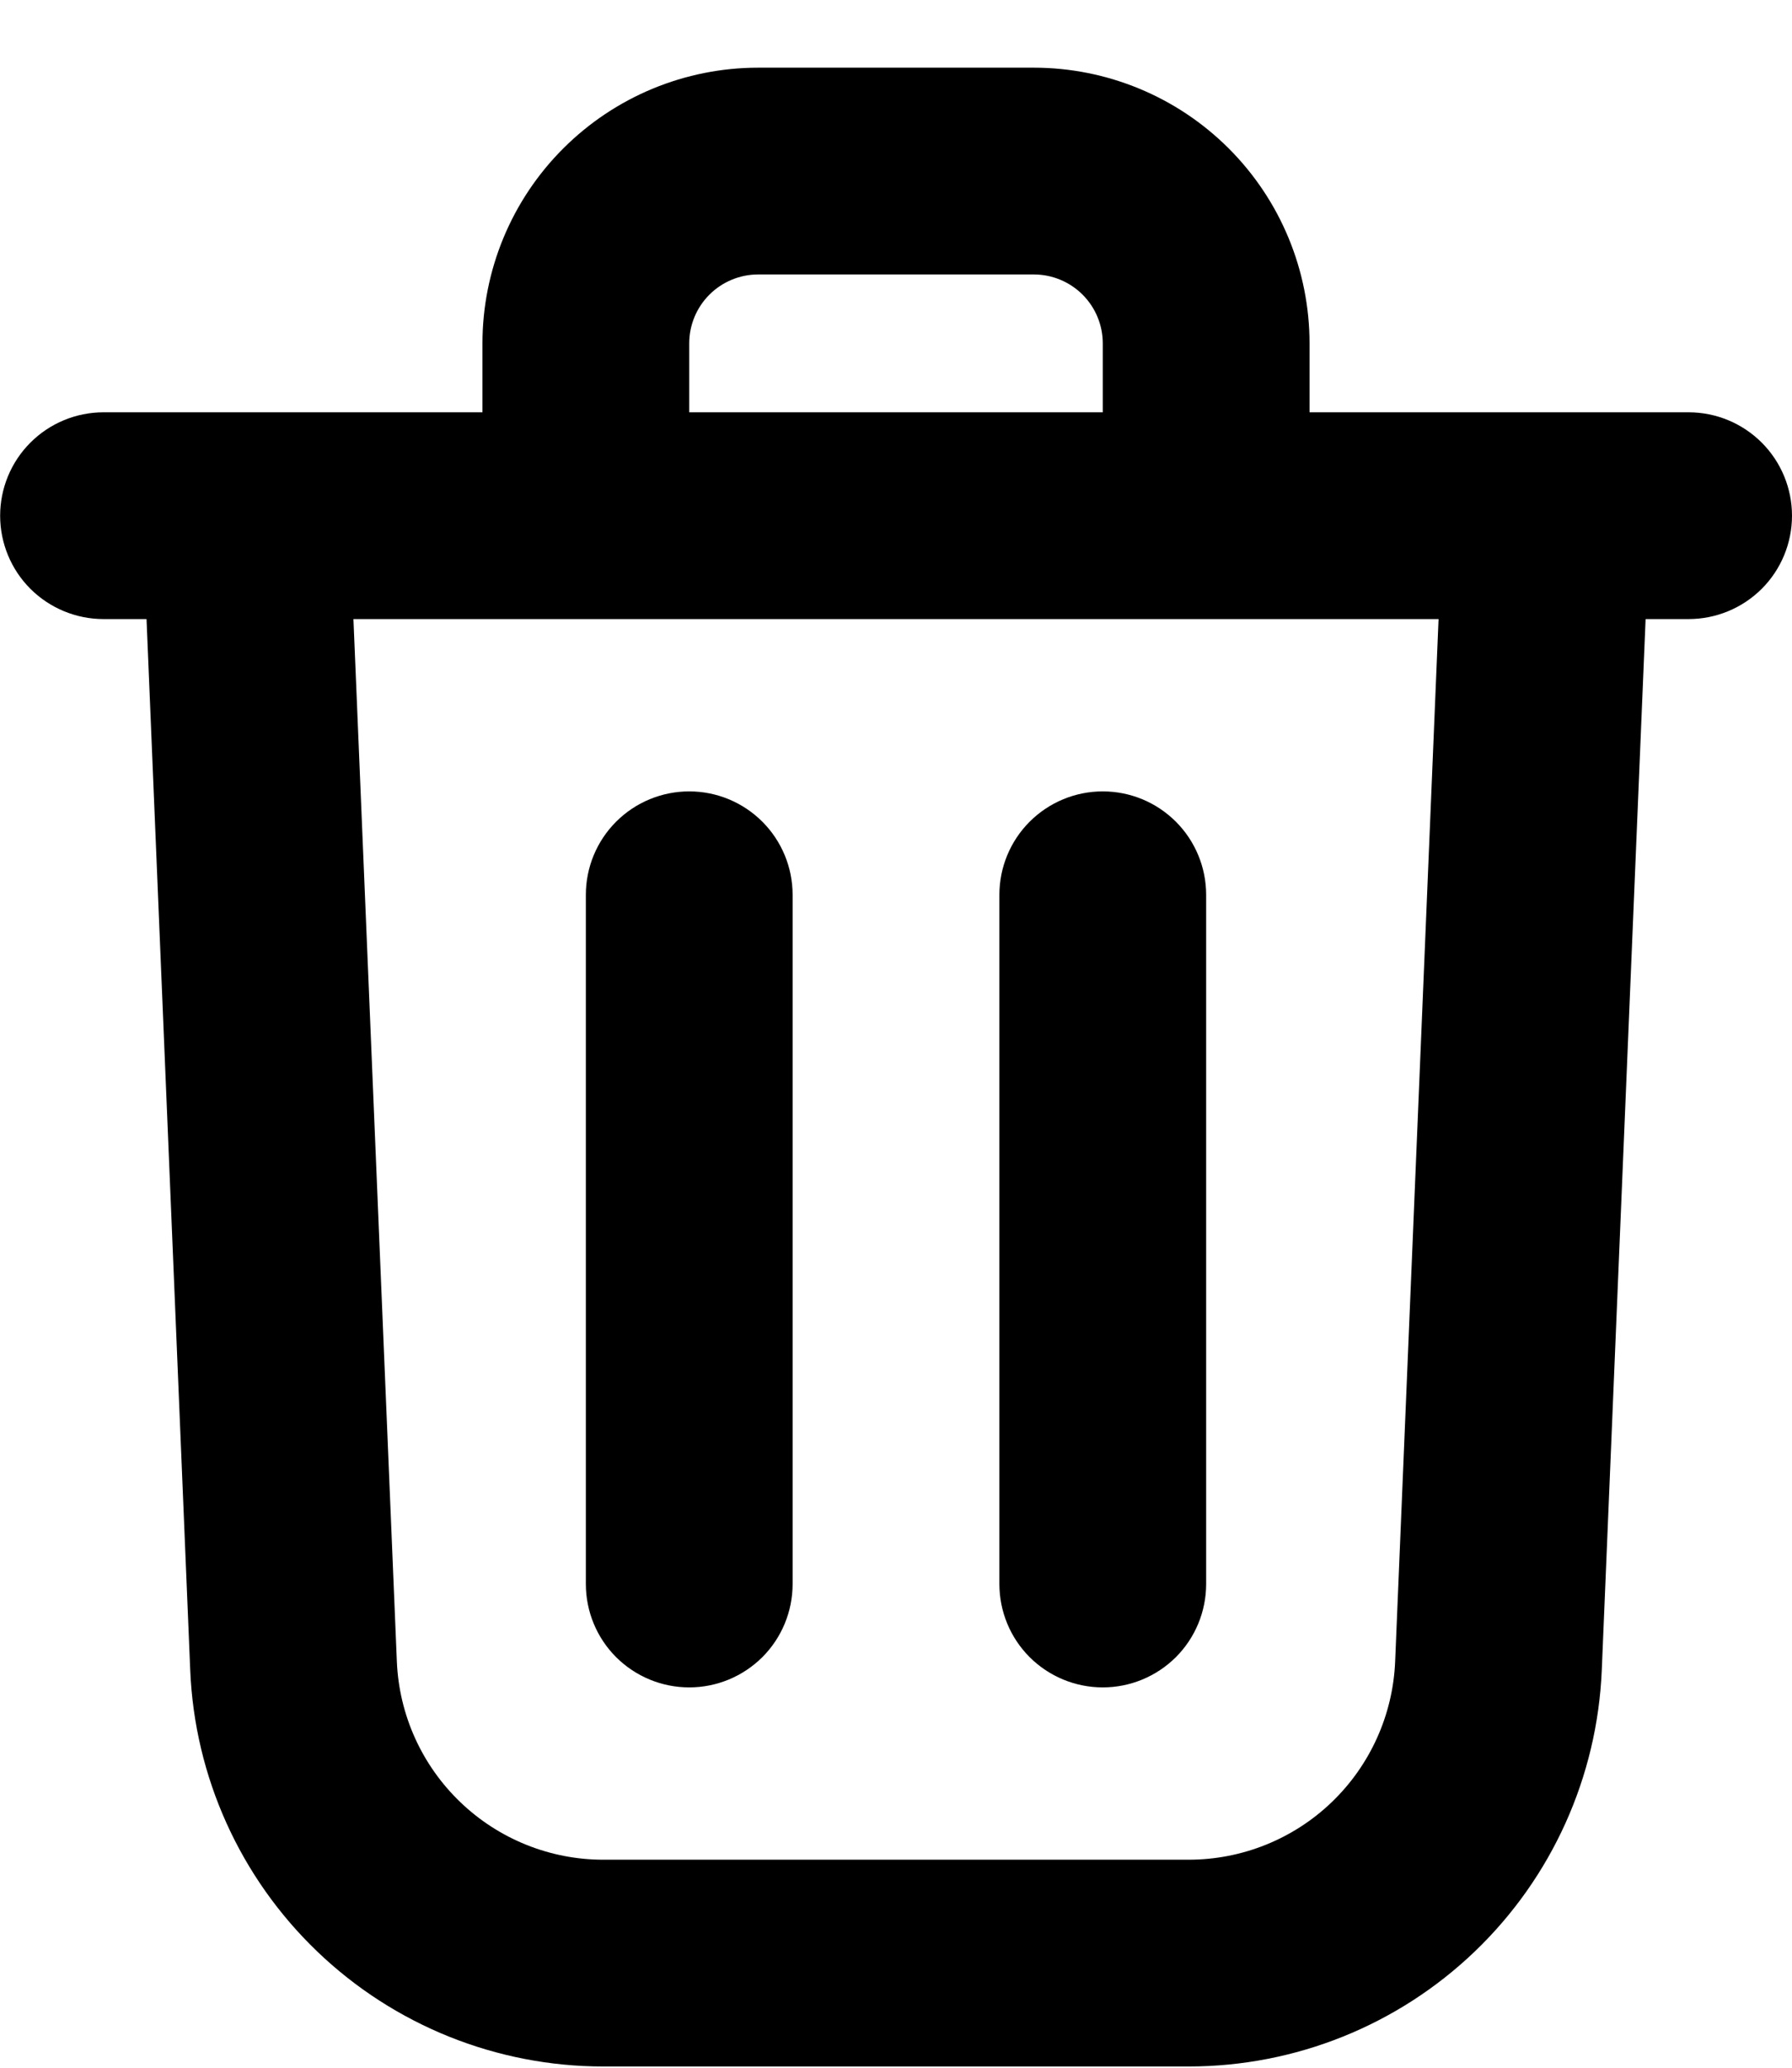 <svg width="26" height="30" viewBox="0 0 26 30" fill="none" xmlns="http://www.w3.org/2000/svg">
<path fill-rule="evenodd" clip-rule="evenodd" d="M15 3.982H11C10.735 3.982 10.48 4.088 10.293 4.275C10.105 4.463 10 4.717 10 4.982V5.982H16V4.982C16 4.717 15.895 4.463 15.707 4.275C15.52 4.088 15.265 3.982 15 3.982ZM19 5.982V4.982C19 3.922 18.578 2.904 17.828 2.154C17.078 1.404 16.061 0.982 15 0.982H11C9.939 0.982 8.922 1.404 8.172 2.154C7.421 2.904 7 3.922 7 4.982V5.982H1.502C1.104 5.982 0.723 6.14 0.441 6.422C0.16 6.703 0.002 7.085 0.002 7.482C0.002 7.88 0.16 8.262 0.441 8.543C0.723 8.824 1.104 8.982 1.502 8.982H2.126L2.76 24.232C2.824 25.779 3.484 27.241 4.602 28.313C5.719 29.385 7.208 29.983 8.756 29.982H17.246C18.794 29.982 20.282 29.384 21.399 28.312C22.516 27.241 23.175 25.779 23.24 24.232L23.876 8.982H24.5C24.898 8.982 25.279 8.824 25.561 8.543C25.842 8.262 26 7.88 26 7.482C26 7.085 25.842 6.703 25.561 6.422C25.279 6.14 24.898 5.982 24.5 5.982H19ZM20.872 8.982H5.128L5.758 24.106C5.79 24.88 6.12 25.611 6.679 26.147C7.237 26.683 7.982 26.983 8.756 26.982H17.246C18.02 26.982 18.764 26.683 19.322 26.147C19.88 25.611 20.21 24.88 20.242 24.106L20.872 8.982ZM8.5 12.982V22.982C8.5 23.38 8.658 23.762 8.939 24.043C9.221 24.324 9.602 24.482 10 24.482C10.398 24.482 10.779 24.324 11.061 24.043C11.342 23.762 11.5 23.38 11.5 22.982V12.982C11.5 12.585 11.342 12.203 11.061 11.922C10.779 11.64 10.398 11.482 10 11.482C9.602 11.482 9.221 11.64 8.939 11.922C8.658 12.203 8.5 12.585 8.5 12.982ZM16 11.482C16.398 11.482 16.779 11.64 17.061 11.922C17.342 12.203 17.5 12.585 17.5 12.982V22.982C17.5 23.38 17.342 23.762 17.061 24.043C16.779 24.324 16.398 24.482 16 24.482C15.602 24.482 15.221 24.324 14.939 24.043C14.658 23.762 14.5 23.38 14.5 22.982V12.982C14.5 12.585 14.658 12.203 14.939 11.922C15.221 11.64 15.602 11.482 16 11.482Z" fill="black"/>
</svg>
